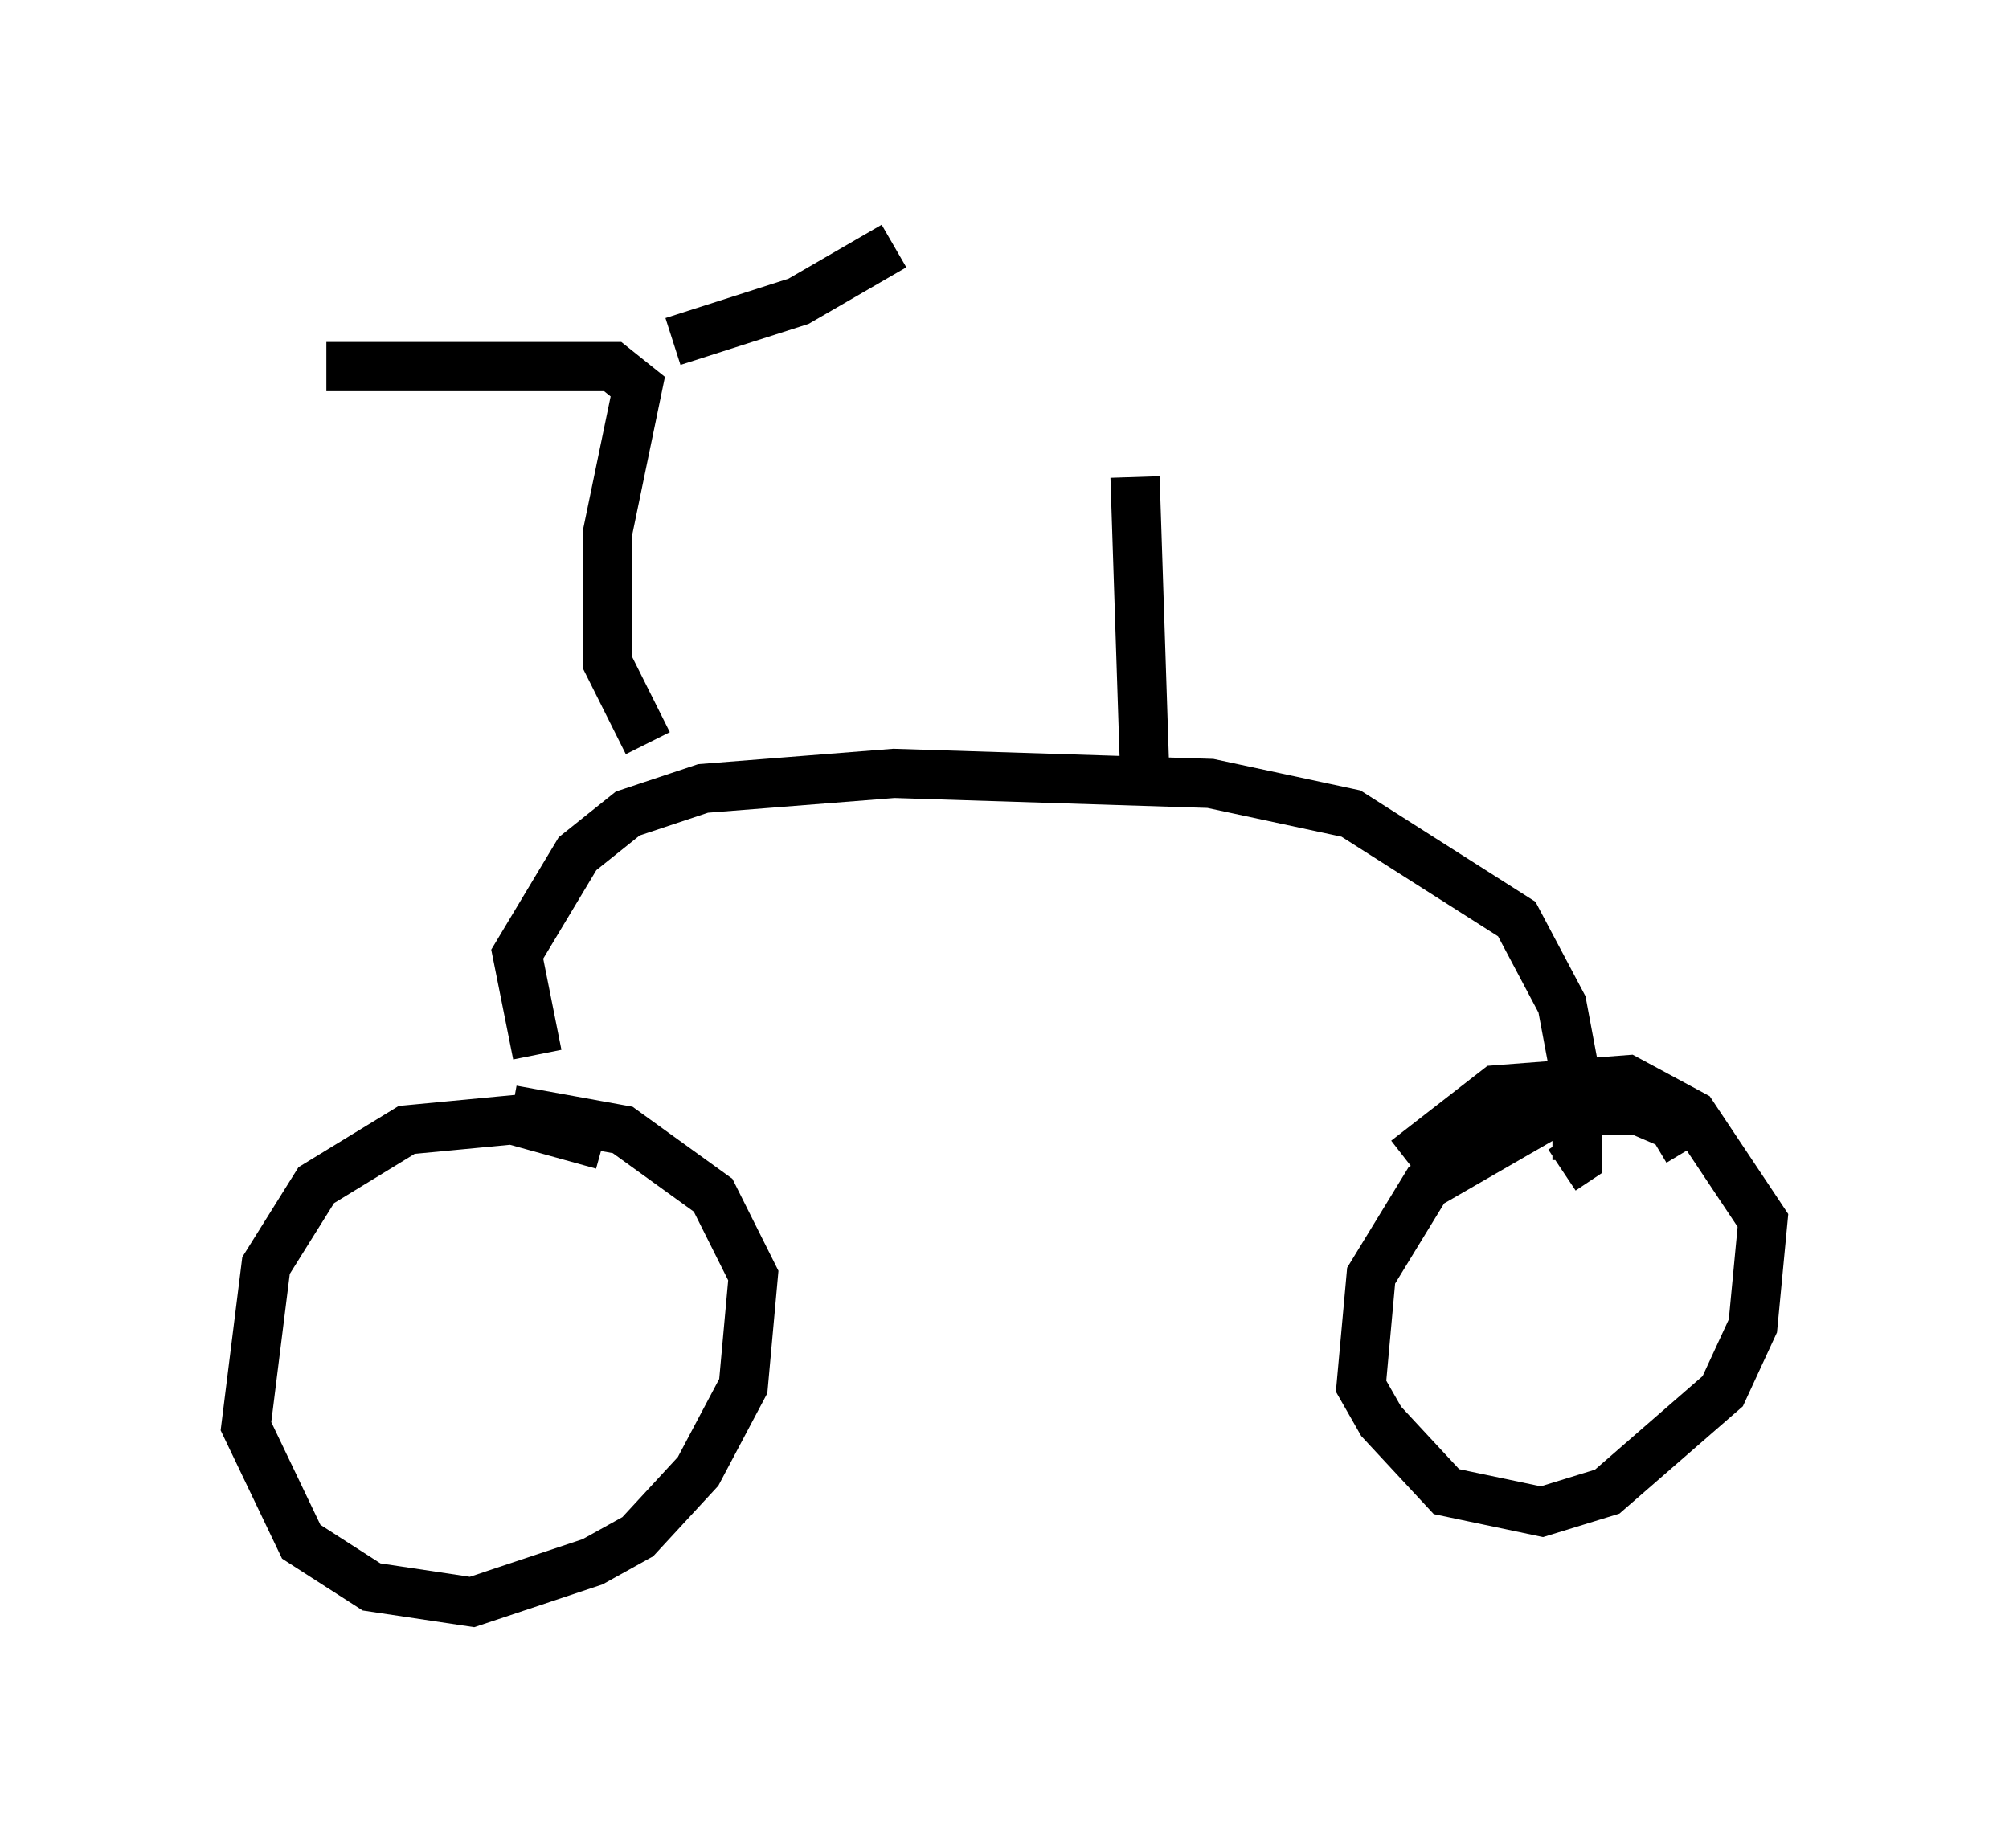 <?xml version="1.0" encoding="utf-8" ?>
<svg baseProfile="full" height="37.563" version="1.1" width="40.83" xmlns="http://www.w3.org/2000/svg" xmlns:ev="http://www.w3.org/2001/xml-events" xmlns:xlink="http://www.w3.org/1999/xlink"><defs /><rect fill="white" height="37.563" width="40.83" x="0" y="0" /><path d="M13.371, 24.192 m-1.123, -0.919 l-1.838, -0.51 -2.144, 0.204 l-1.838, 1.123 -1.021, 1.633 l-0.408, 3.267 1.123, 2.348 l1.429, 0.919 2.042, 0.306 l2.45, -0.817 0.919, -0.51 l1.225, -1.327 0.919, -1.735 l0.204, -2.246 -0.817, -1.633 l-1.838, -1.327 -2.246, -0.408 m23.888, 0.817 l-0.306, -0.51 -0.715, -0.306 l-1.633, 0.0 -2.654, 1.531 l-1.123, 1.838 -0.204, 2.246 l0.408, 0.715 1.327, 1.429 l1.94, 0.408 1.327, -0.408 l2.348, -2.042 0.613, -1.327 l0.204, -2.144 -1.429, -2.144 l-1.327, -0.715 -2.654, 0.204 l-1.838, 1.429 m-17.661, -2.144 l-0.408, -2.042 1.225, -2.042 l1.021, -0.817 1.531, -0.51 l3.879, -0.306 6.431, 0.204 l2.858, 0.613 3.369, 2.144 l0.919, 1.735 0.306, 1.633 l0.0, 1.531 -0.306, 0.204 m-8.473, -7.861 l-0.204, -6.227 m-9.902, 5.41 l-0.817, -1.633 0.0, -2.654 l0.613, -2.96 -0.51, -0.408 l-5.819, 0.0 m7.044, -0.51 l2.552, -0.817 1.94, -1.123 " fill="none" stroke="black" stroke-width="1" /></svg>
